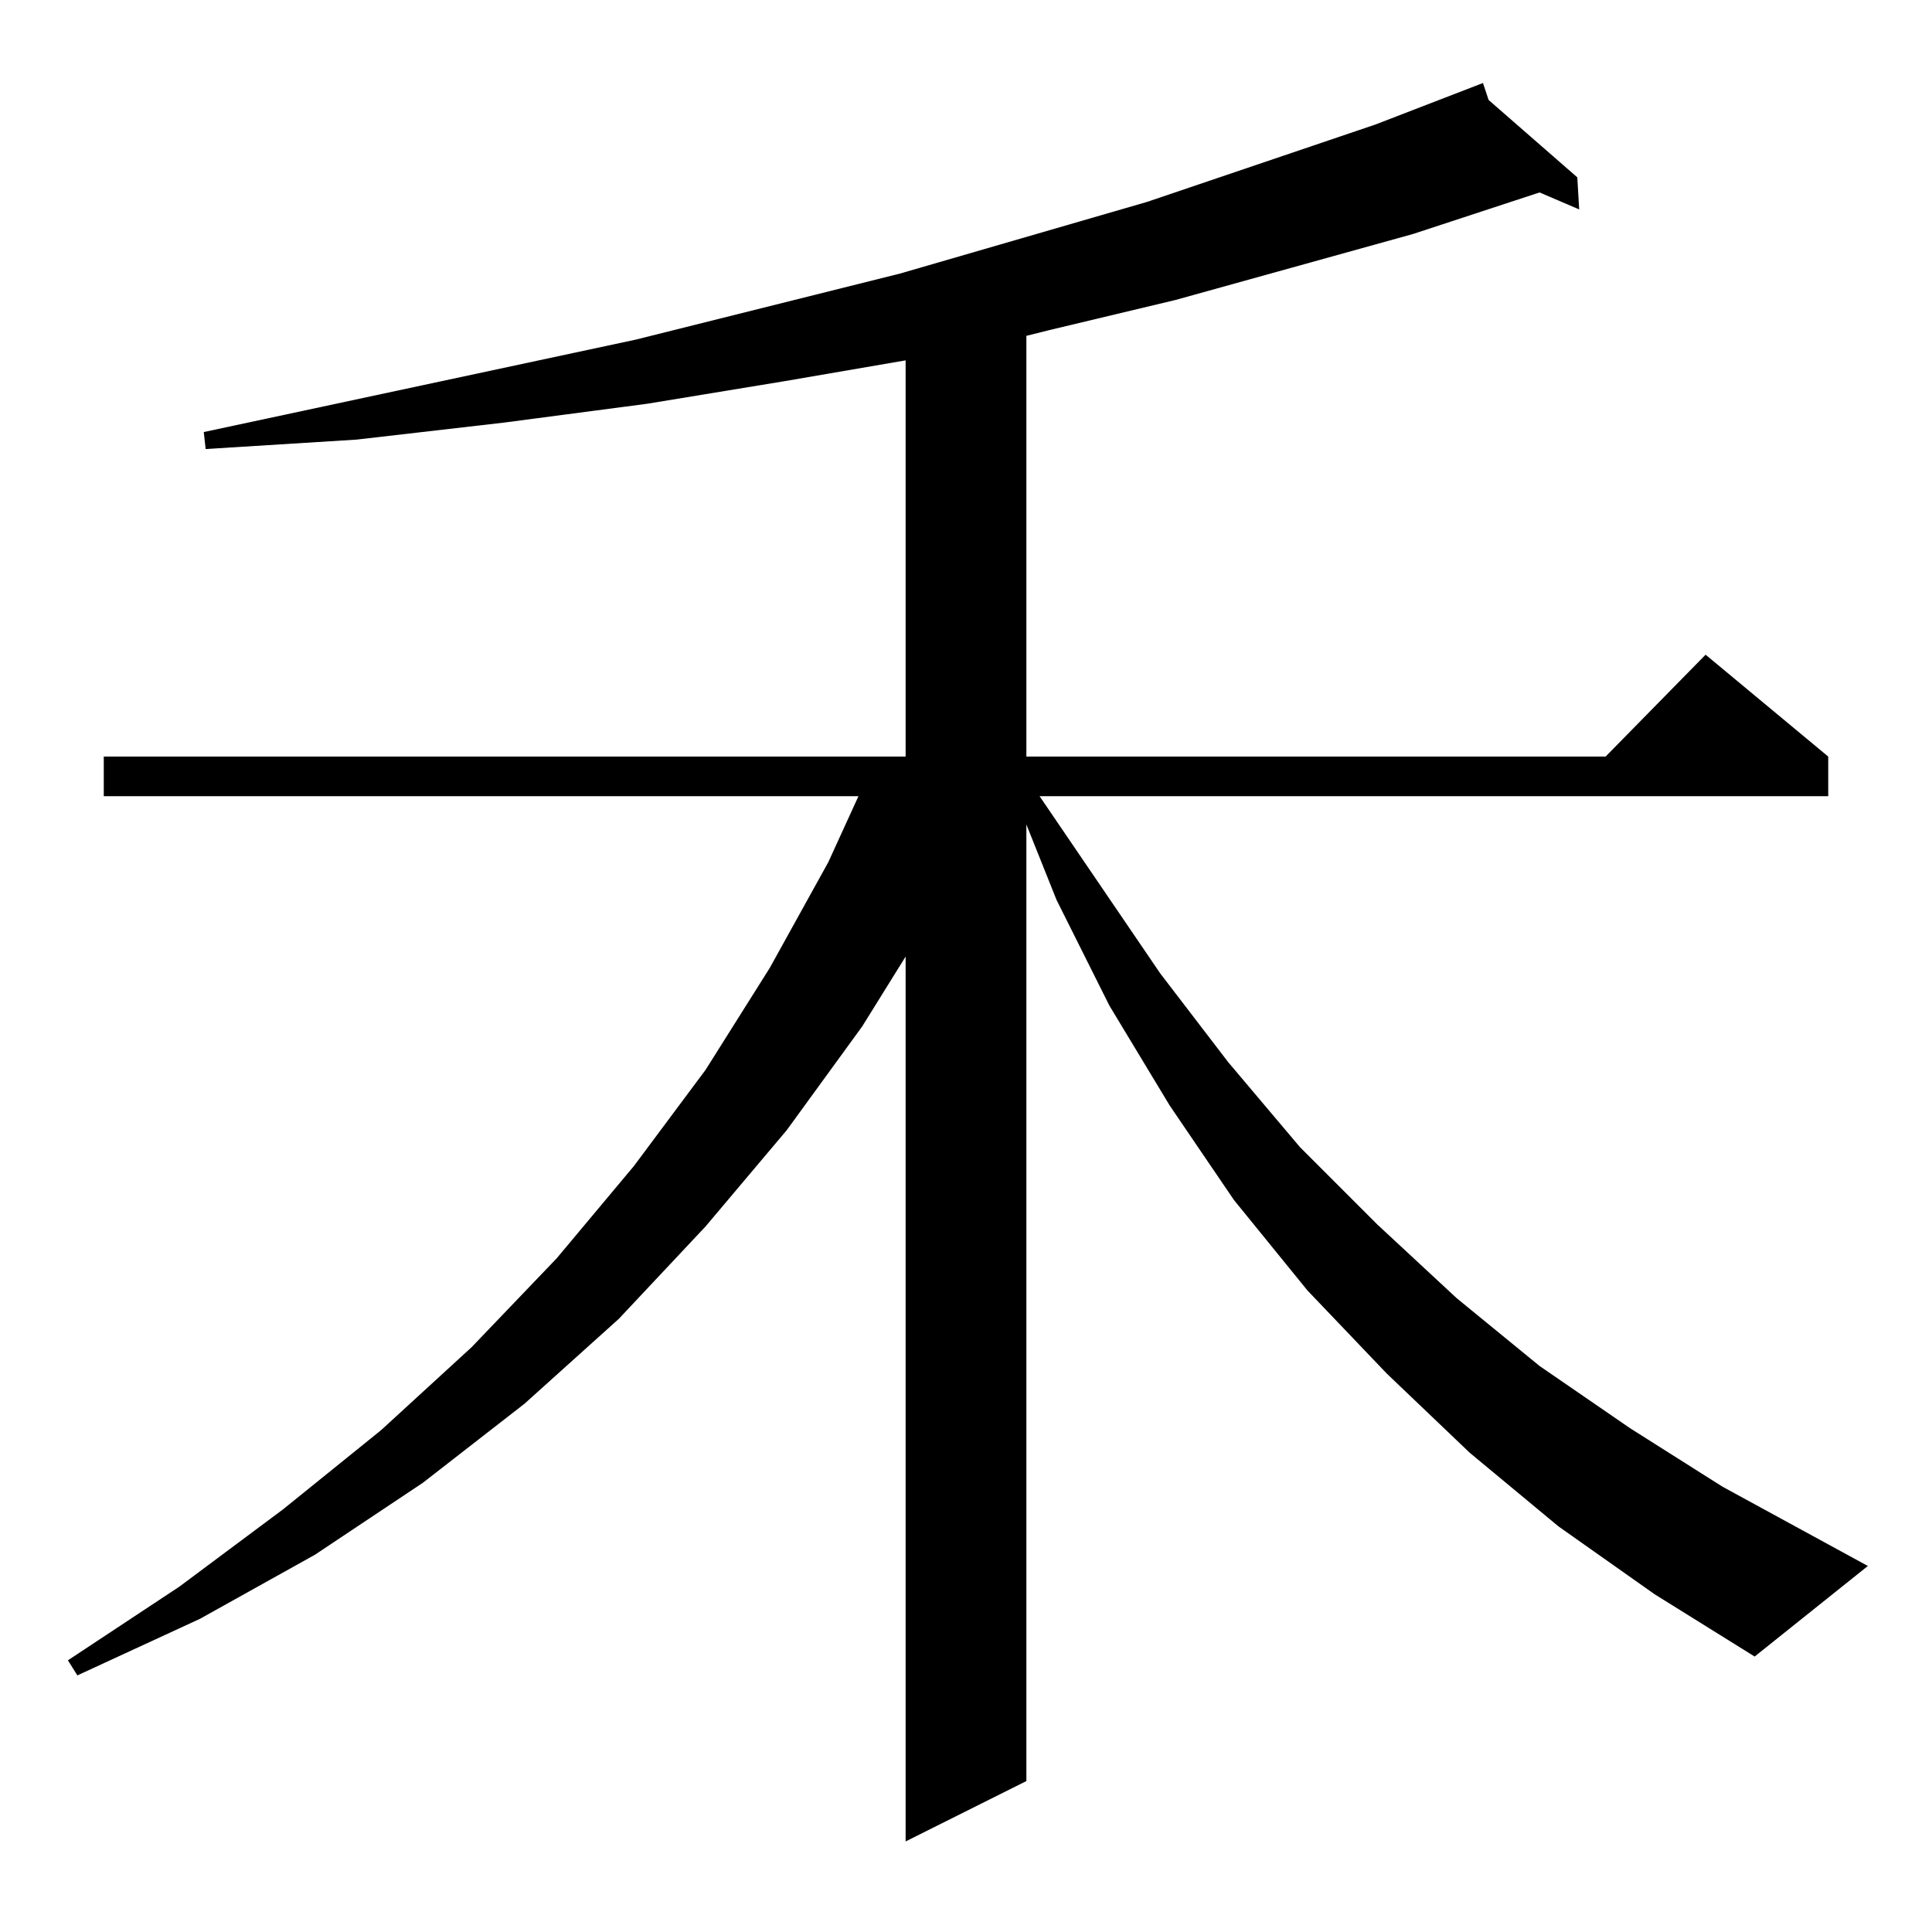 <?xml version="1.0" standalone="no"?>
<!DOCTYPE svg PUBLIC "-//W3C//DTD SVG 1.1//EN" "http://www.w3.org/Graphics/SVG/1.1/DTD/svg11.dtd" >
<svg xmlns="http://www.w3.org/2000/svg" xmlns:xlink="http://www.w3.org/1999/xlink" version="1.1" viewBox="0 -144 1024 1024">
  <g transform="matrix(1 0 0 -1 0 880)">
   <path fill="currentColor"
d="M826 215l-47 39l-44 42l-42 44l-39 48l-34 50l-32 53l-28 56l-16 40v-507l-64 -32v469l-23 -37l-40 -55l-43 -51l-46 -49l-50 -45l-54 -42l-57 -38l-61 -34l-65 -30l-5 8l59 39l55 41l52 42l48 44l45 47l41 49l38 51l34 54l31 56l16 35h-400v21h425v210l-64 -11l-73 -12
l-76 -10l-78 -9l-80 -5l-1 9l229 49l140 35l131 38l121 41l57 22l3 -9l47 -41l1 -17l-21 9l-67 -22l-126 -35l-67 -16l-12 -3v-223h307l53 54l65 -54v-21h-418l64 -94l36 -47l38 -45l41 -41l42 -39l44 -36l48 -33l49 -31l77 -42l-60 -48l-53 33z" />
  </g>

</svg>
